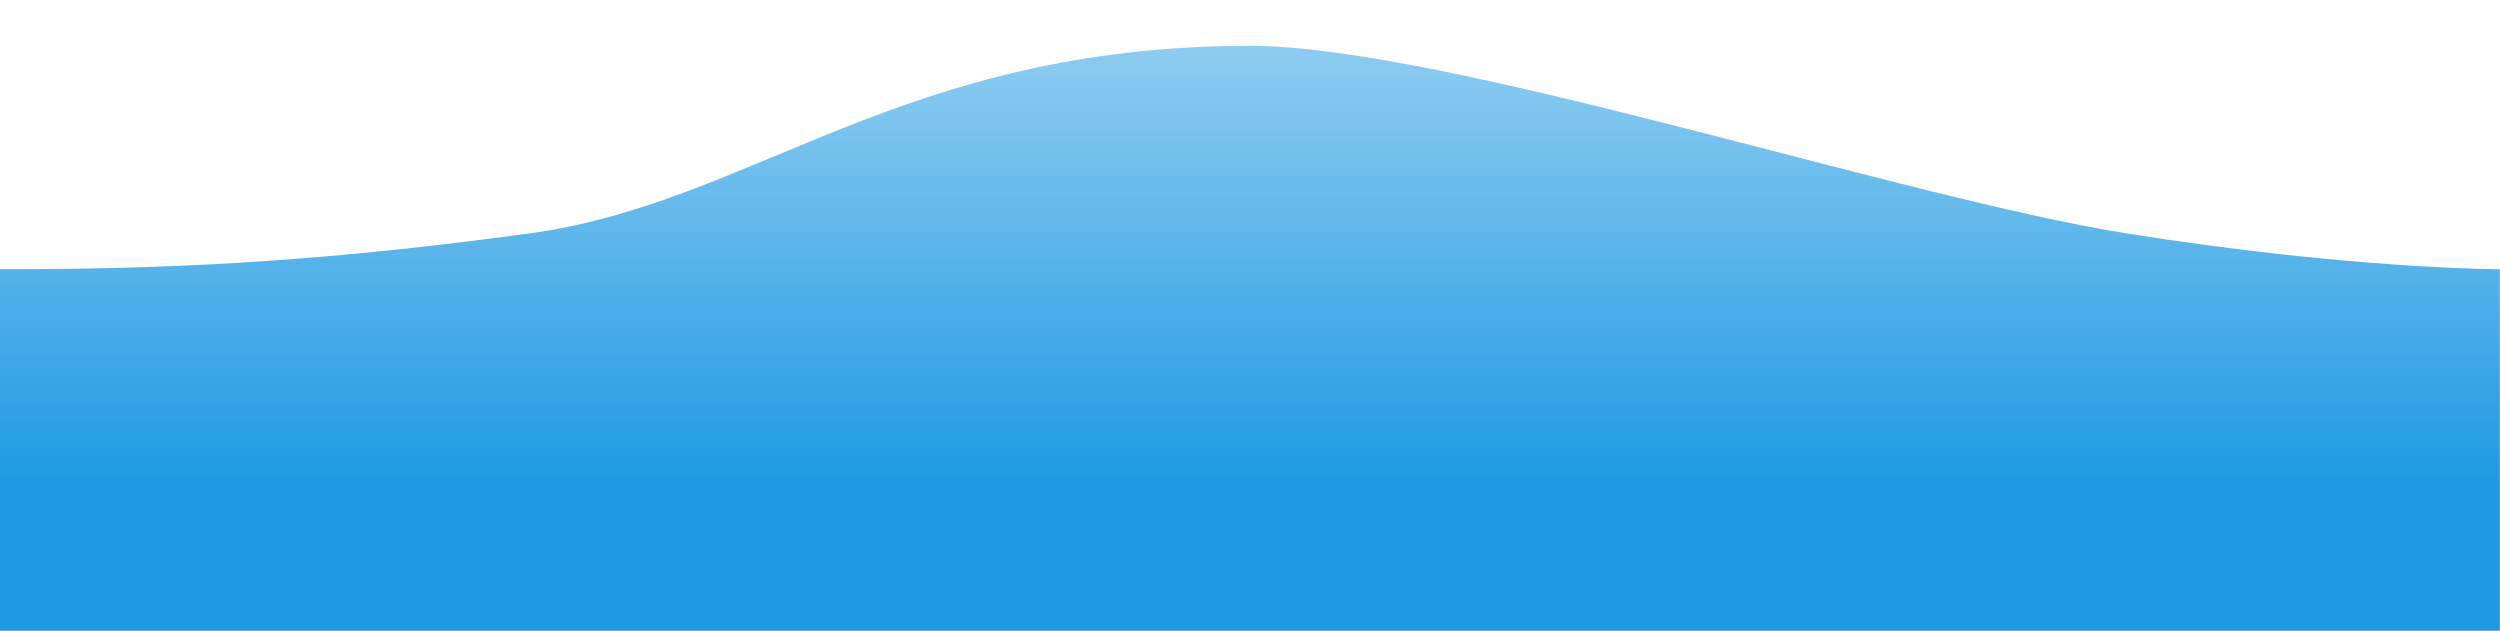 <?xml version="1.0" encoding="UTF-8"?>
<svg width="491px" height="124px" viewBox="0 0 491 124" version="1.1" xmlns="http://www.w3.org/2000/svg" xmlns:xlink="http://www.w3.org/1999/xlink">
    <!-- Generator: Sketch 43 (38999) - http://www.bohemiancoding.com/sketch -->
    <title>Artboard</title>
    <desc>Created with Sketch.</desc>
    <defs>
        <linearGradient x1="50%" y1="0%" x2="50%" y2="74.603%" id="linearGradient-1">
            <stop stop-color="#1E9AE2" stop-opacity="0.5" offset="0%"></stop>
            <stop stop-color="#1E9AE2" offset="100%"></stop>
        </linearGradient>
    </defs>
    <g id="Page-1" stroke="none" stroke-width="1" fill="none" fill-rule="evenodd">
        <g id="Artboard" fill="url(#linearGradient-1)">
            <path d="M245.483,9 C283.653,9 373.387,38.779 417.591,45.828 C461.794,52.877 490.966,52.877 490.966,52.877 L490.966,123.873 L0,123.873 C0,123.873 1.13686838e-13,52.877 0,52.877 C30.52,52.877 60.215,51.821 104.089,45.828 C147.963,39.835 177,9 245.483,9 Z" id="wave1"></path>
        </g>
    </g>
</svg>